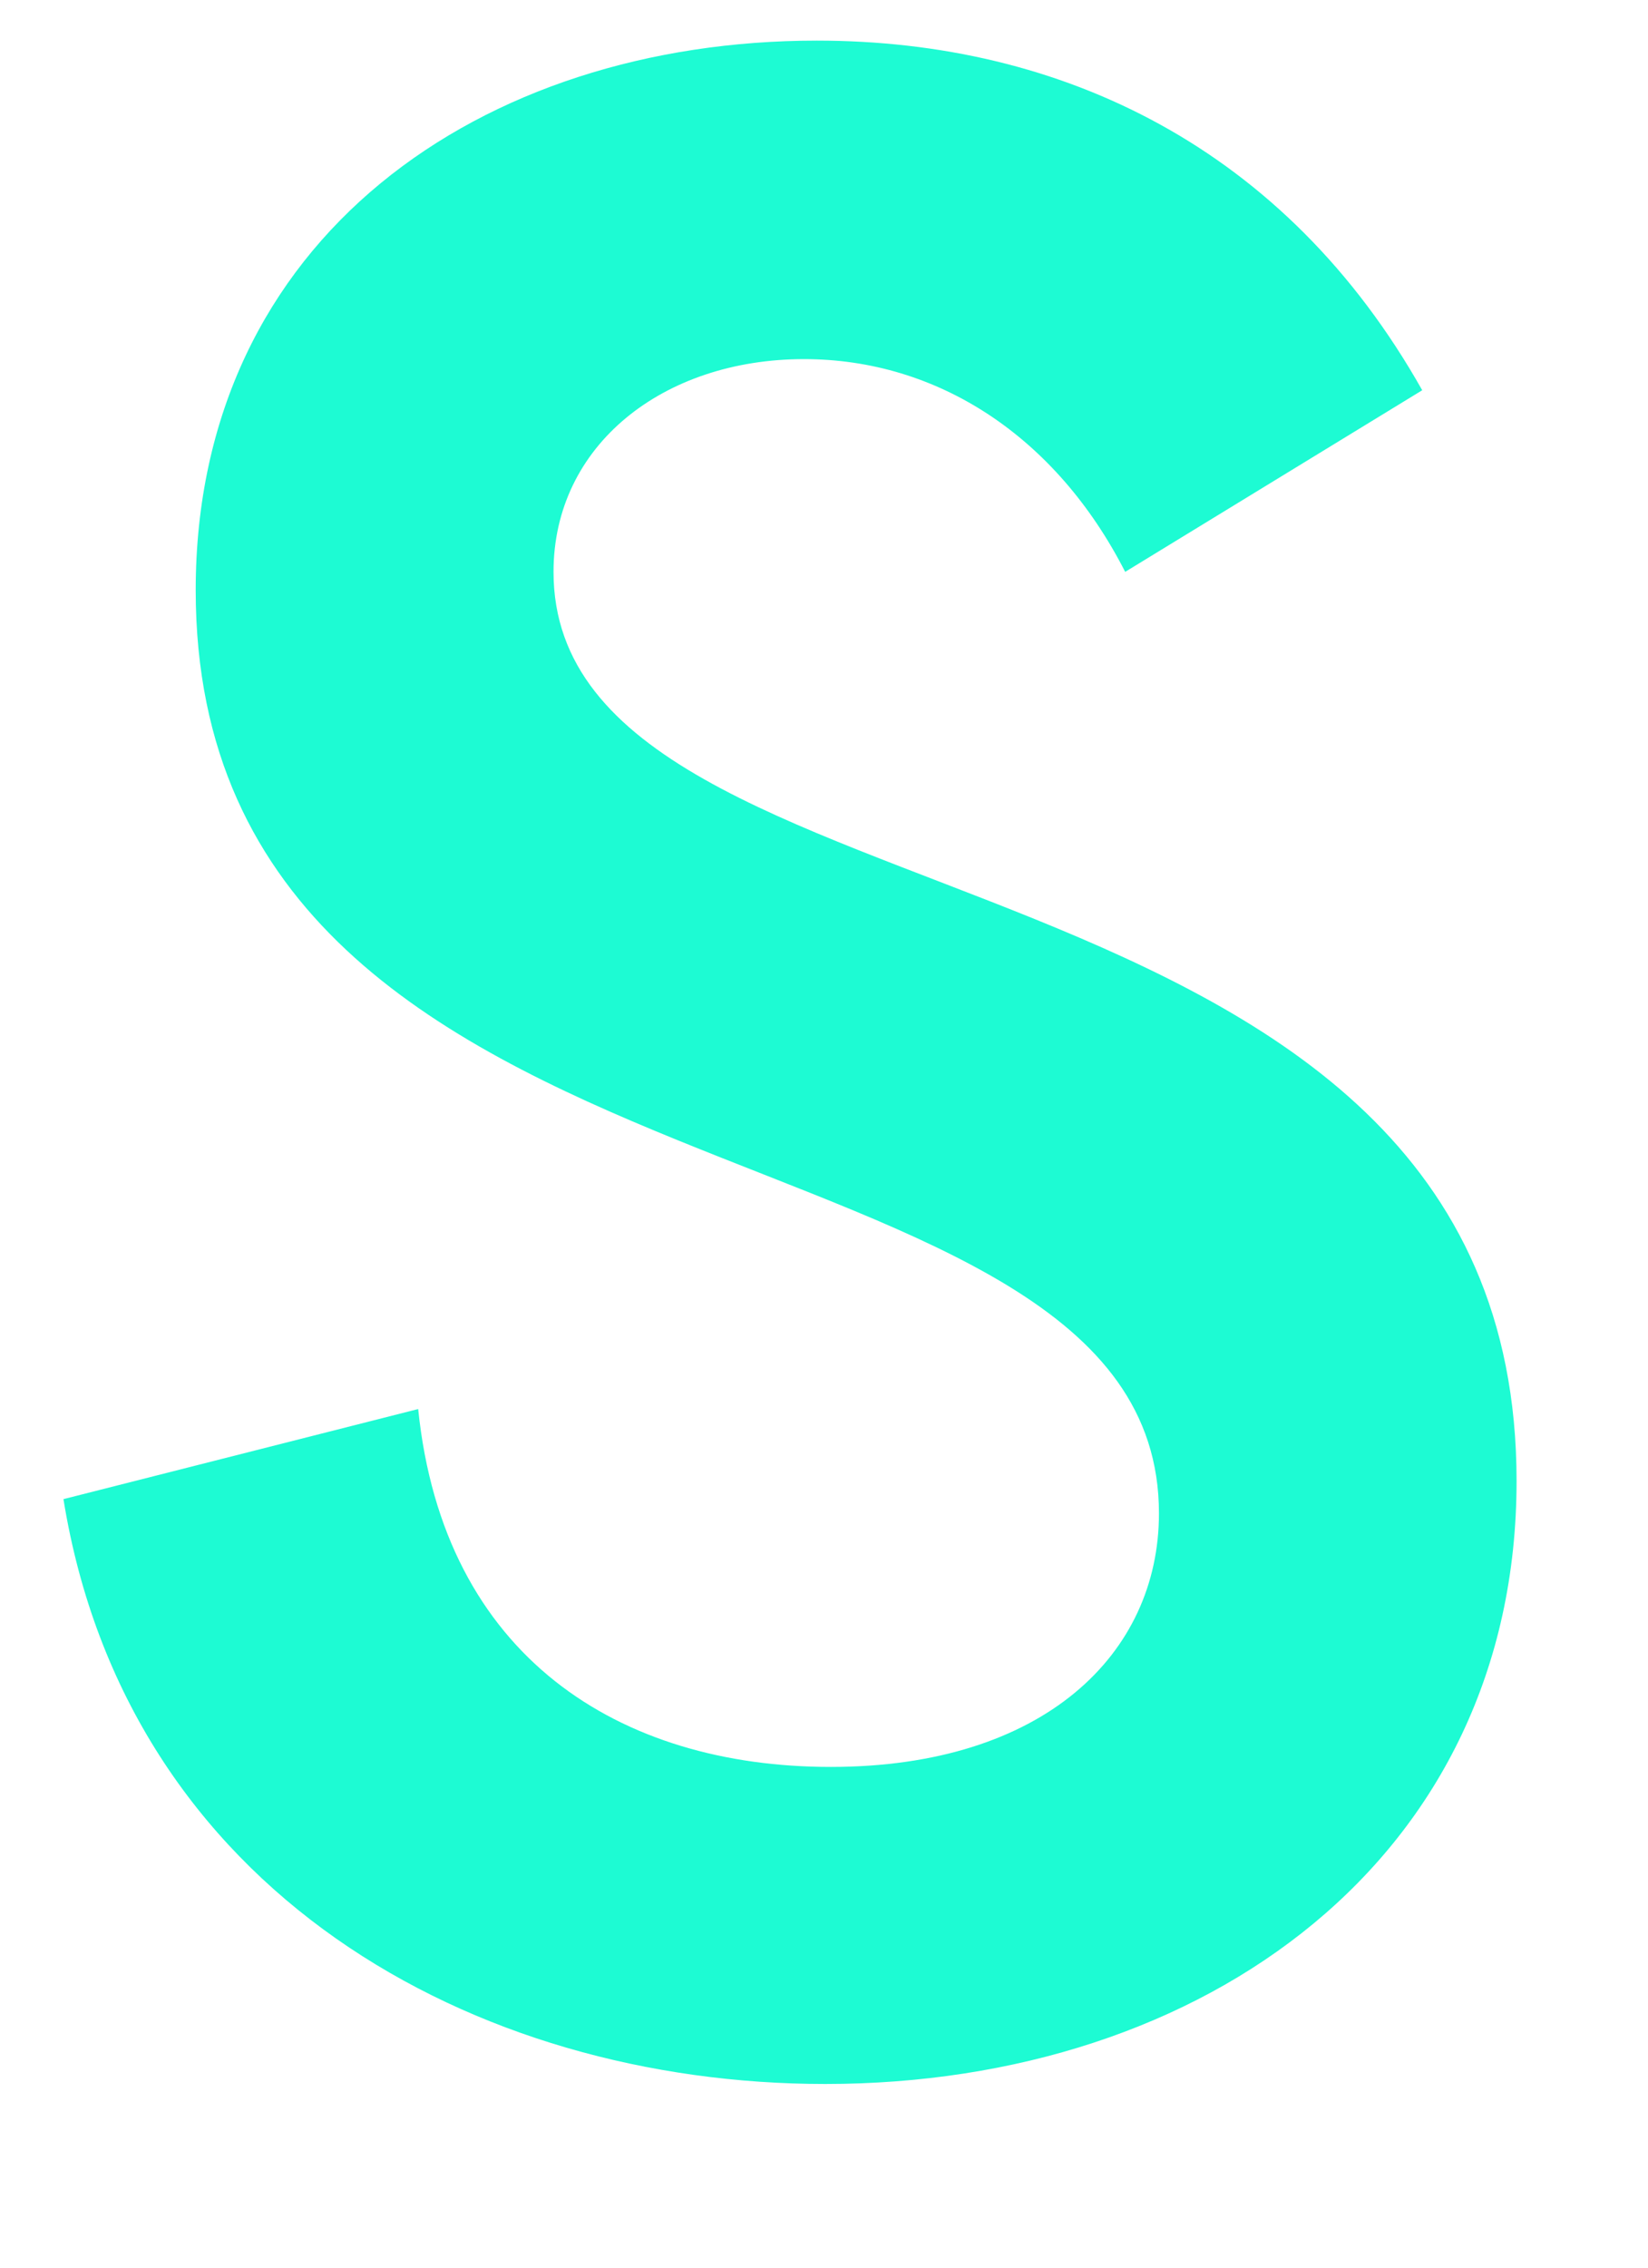 <svg width="8" height="11" viewBox="0 0 8 11" fill="none" xmlns="http://www.w3.org/2000/svg">
<path d="M4.006 10.109C5.852 10.109 7.362 9.009 7.362 7.184C7.362 3.978 2.687 4.593 2.687 2.774C2.687 2.159 3.22 1.742 3.903 1.742C4.553 1.742 5.127 2.118 5.462 2.774L6.904 1.893C6.241 0.717 5.154 0.197 3.965 0.197C2.338 0.197 0.95 1.154 0.95 2.863C0.95 6.008 5.626 5.338 5.626 7.341C5.626 8.024 5.065 8.571 4.033 8.571C3.008 8.571 2.153 8.038 2.03 6.835L0.308 7.272C0.615 9.173 2.297 10.109 4.006 10.109Z" fill="#1DFBD3"/>
</svg>
